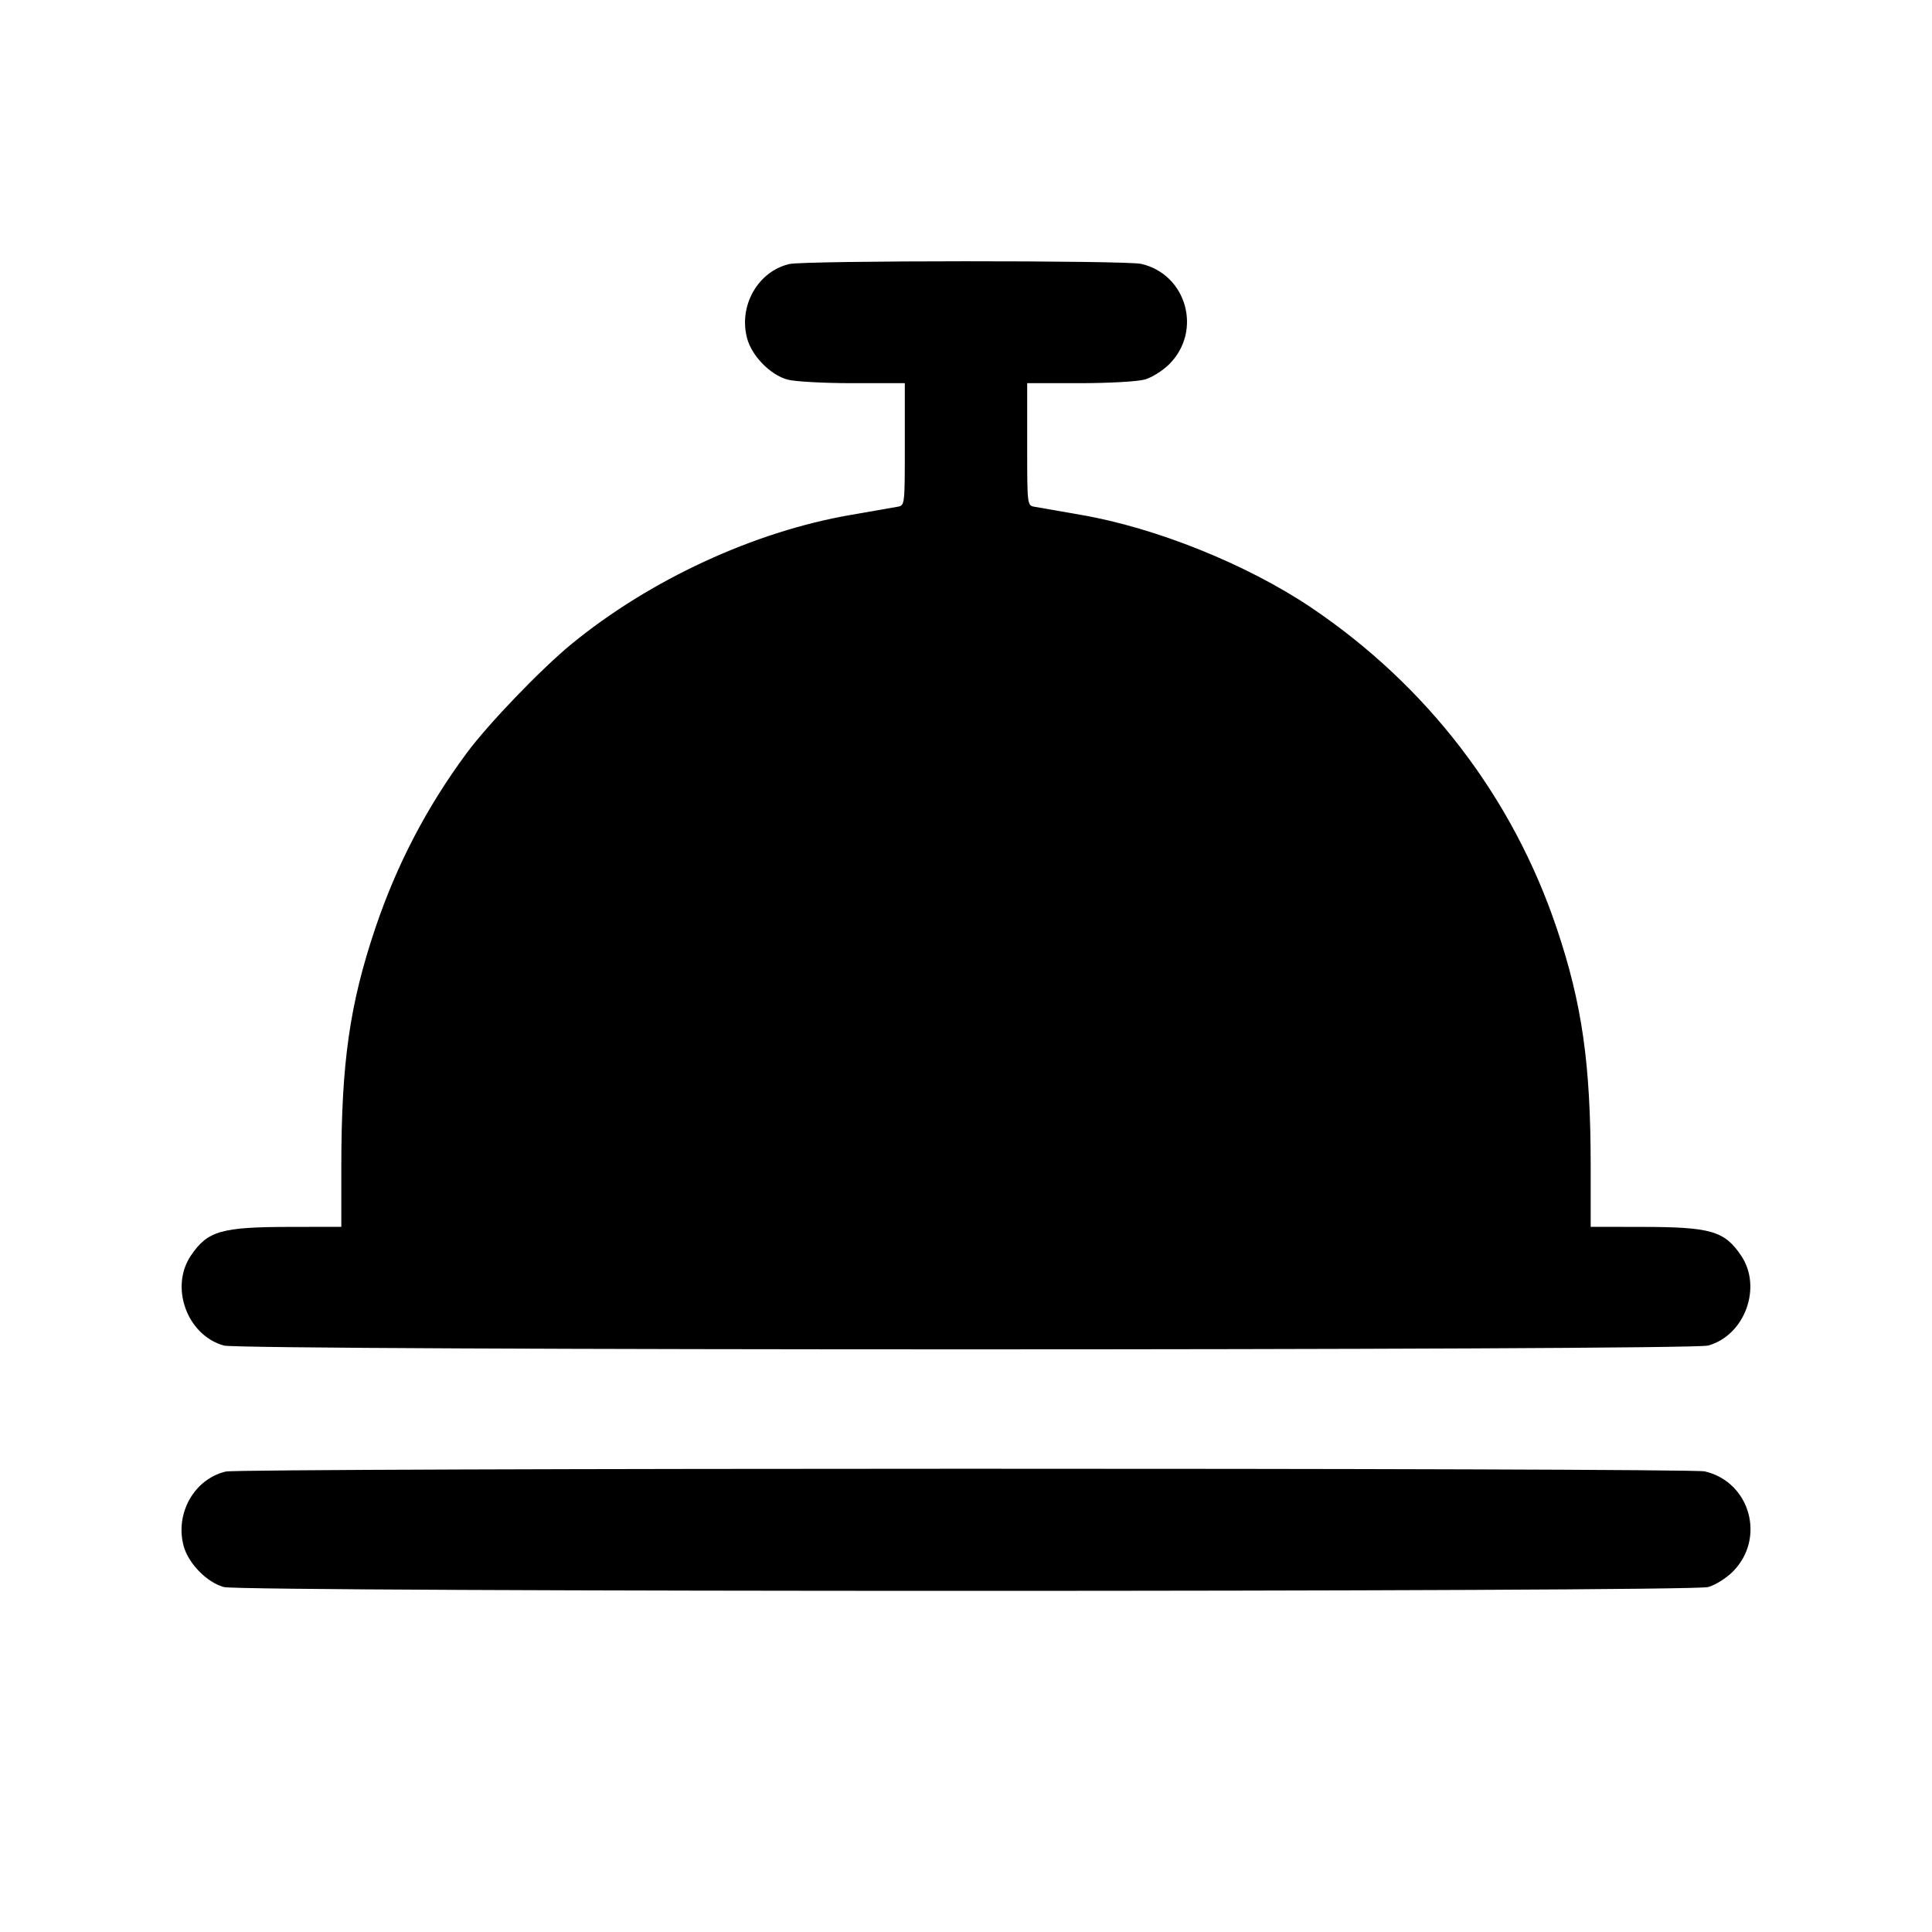 <svg fill="none" xmlns="http://www.w3.org/2000/svg" viewBox="0 0 24 24"><path d="M9.805 3.280 C 9.414 3.372,9.172 3.799,9.281 4.204 C 9.340 4.422,9.569 4.657,9.781 4.715 C 9.868 4.740,10.232 4.760,10.590 4.760 L 11.240 4.760 11.240 5.519 C 11.240 6.275,11.240 6.279,11.150 6.295 C 11.101 6.304,10.840 6.349,10.572 6.396 C 9.371 6.602,8.075 7.201,7.100 8.000 C 6.718 8.314,6.062 8.996,5.793 9.361 C 5.301 10.027,4.929 10.740,4.664 11.525 C 4.344 12.473,4.240 13.202,4.240 14.490 L 4.240 15.240 3.610 15.241 C 2.749 15.242,2.580 15.290,2.373 15.595 C 2.105 15.988,2.324 16.588,2.781 16.715 C 3.007 16.778,20.993 16.778,21.219 16.715 C 21.676 16.588,21.895 15.988,21.627 15.595 C 21.420 15.290,21.251 15.242,20.390 15.241 L 19.760 15.240 19.760 14.487 C 19.760 13.214,19.653 12.464,19.336 11.525 C 18.787 9.897,17.724 8.513,16.280 7.542 C 15.485 7.009,14.358 6.556,13.428 6.396 C 13.160 6.349,12.900 6.304,12.850 6.295 C 12.760 6.279,12.760 6.275,12.760 5.519 L 12.760 4.760 13.410 4.760 C 13.768 4.760,14.132 4.740,14.219 4.715 C 14.307 4.691,14.444 4.605,14.525 4.524 C 14.938 4.111,14.742 3.409,14.177 3.278 C 13.985 3.234,9.994 3.235,9.805 3.280 M2.805 18.280 C 2.414 18.372,2.172 18.799,2.281 19.204 C 2.340 19.422,2.569 19.657,2.781 19.715 C 3.007 19.778,20.993 19.778,21.219 19.715 C 21.307 19.691,21.444 19.605,21.525 19.524 C 21.938 19.111,21.742 18.409,21.177 18.278 C 20.983 18.233,2.996 18.235,2.805 18.280 " stroke="none" fill-rule="evenodd" fill="currentColor"/></svg>